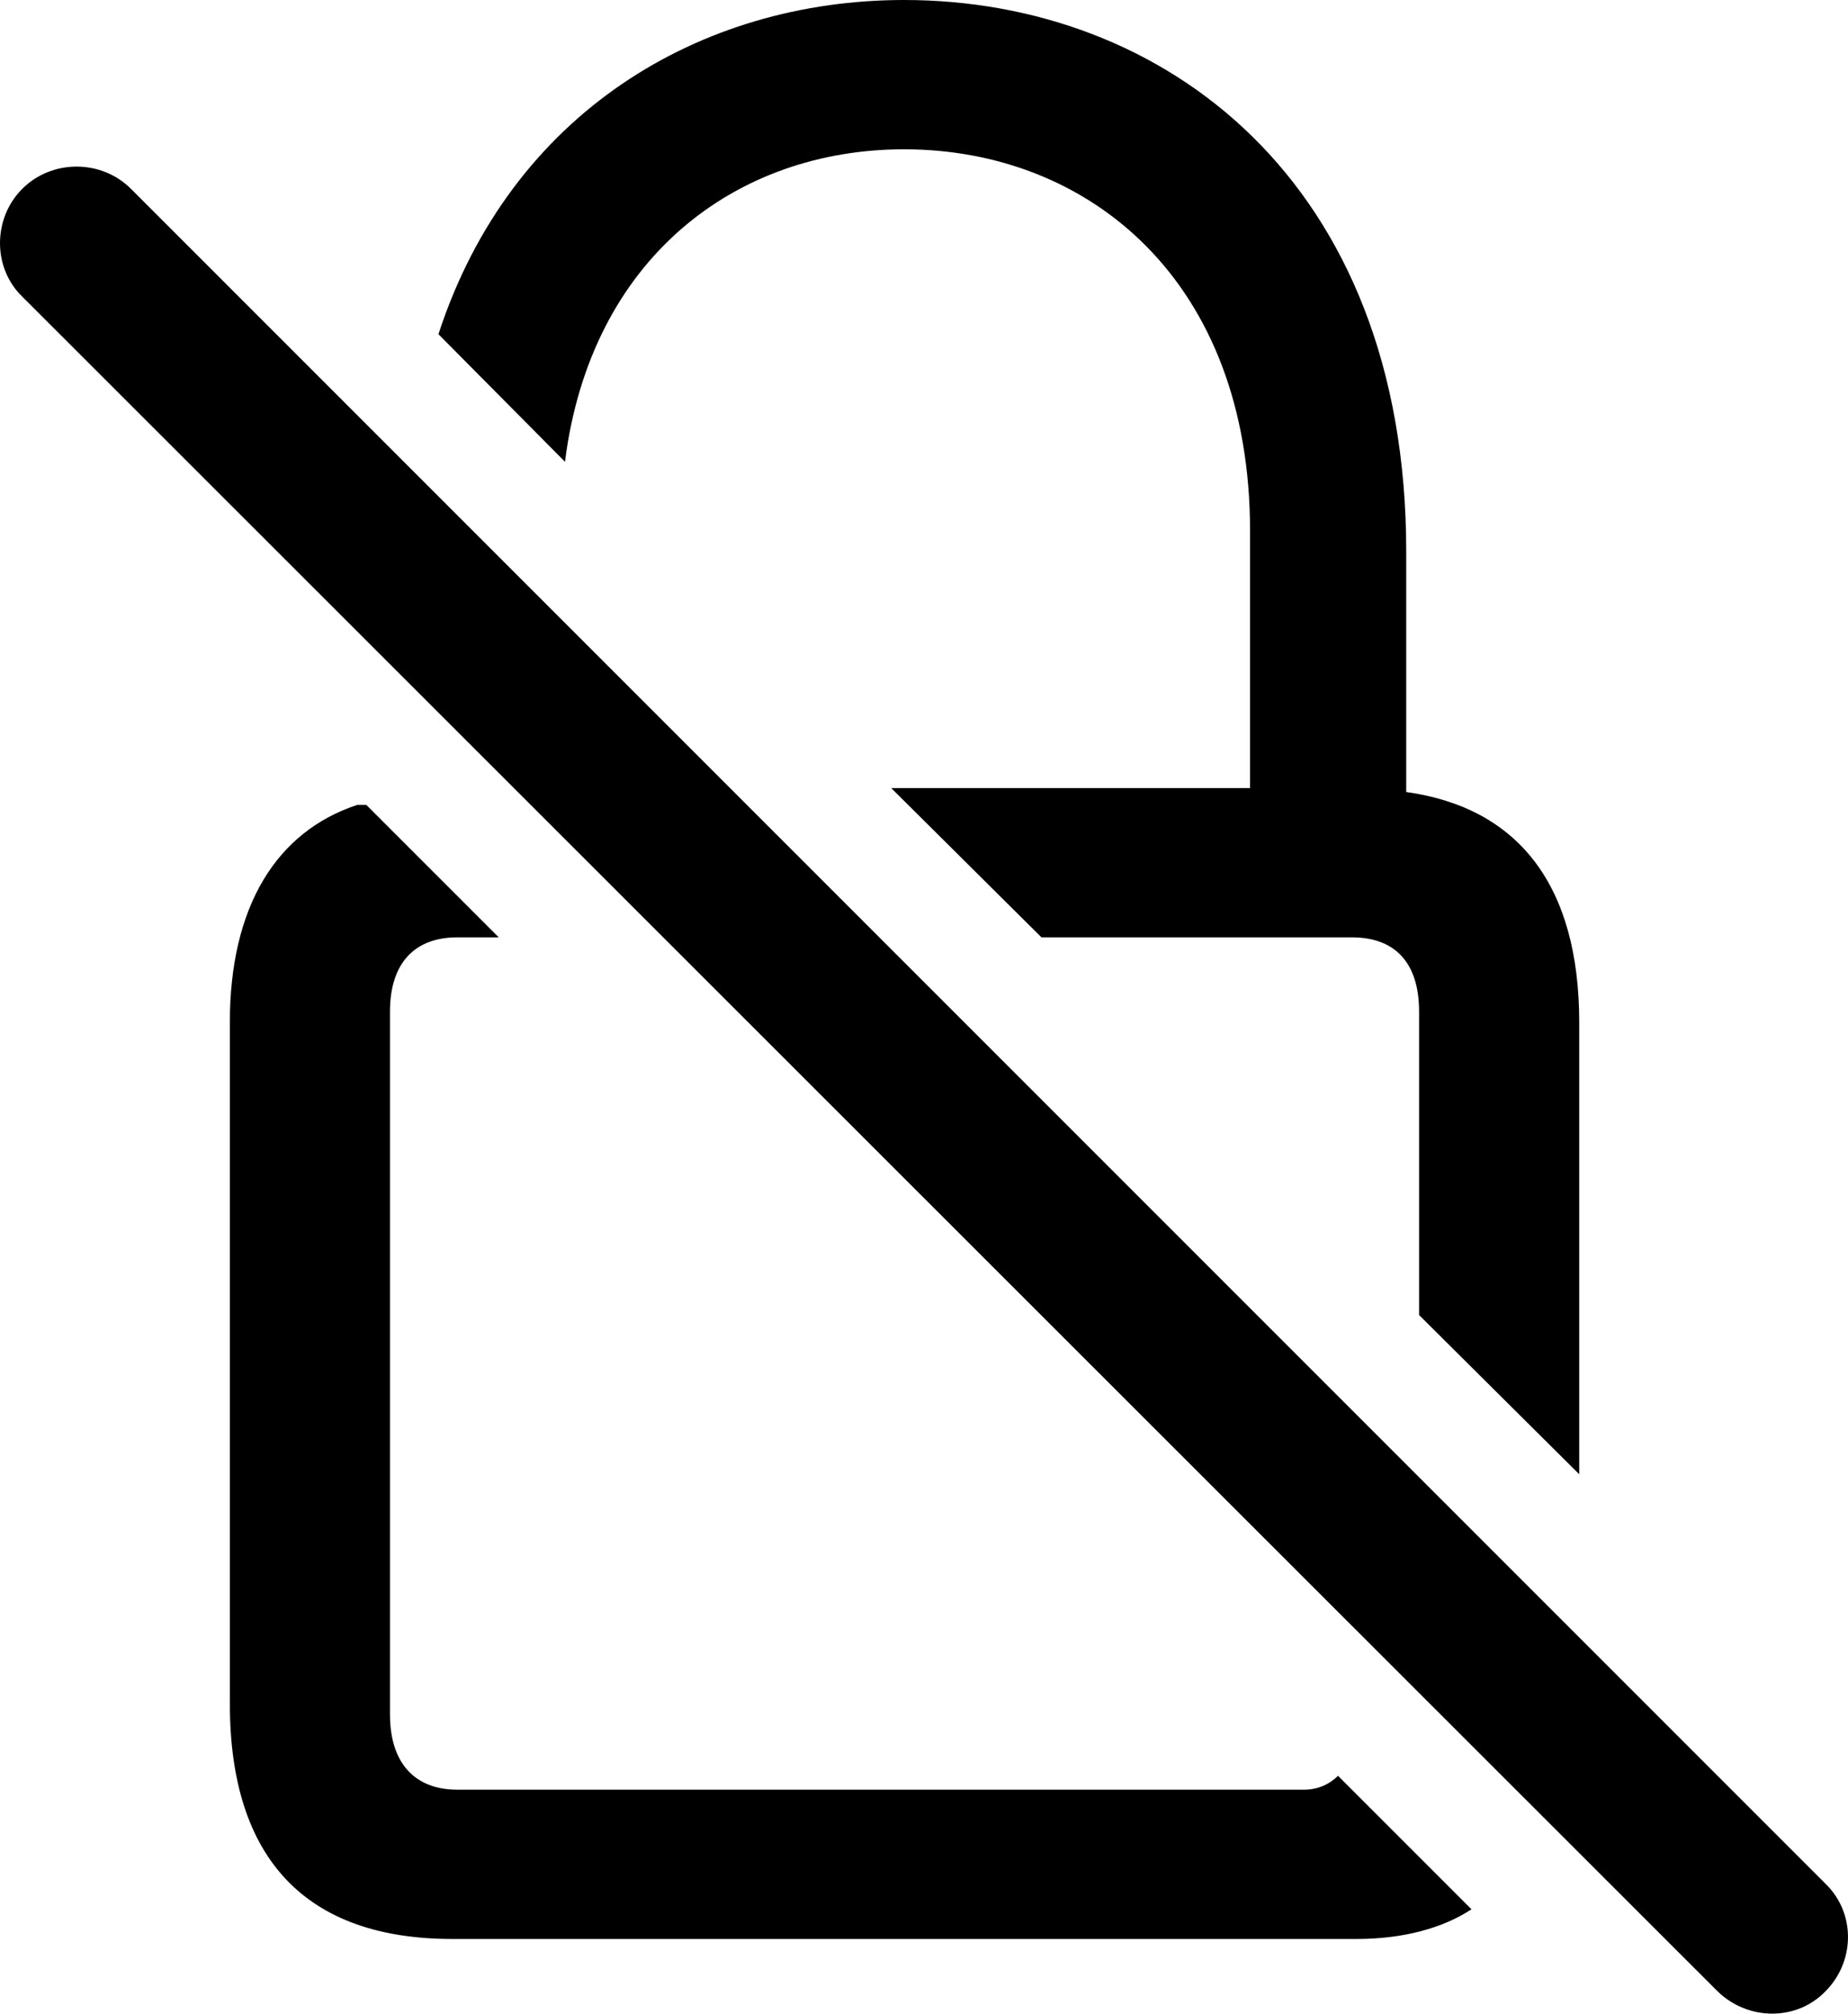 <?xml version="1.0" encoding="UTF-8" standalone="no"?>
<svg xmlns="http://www.w3.org/2000/svg"
     width="912.782" height="994.385"
     viewBox="0 0 912.782 994.385"
     fill="currentColor">
  <path d="M446.537 73.73C537.847 73.73 617.437 138.67 617.437 262.21V389.16H440.187L514.407 462.89H667.727C689.207 462.89 700.927 475.59 700.927 499.51V649.41L780.027 728.03V504.88C780.027 437.5 750.247 398.93 694.577 391.11V272.46C694.577 88.87 574.467 0 446.537 0C345.947 0 252.197 55.66 216.557 165.04L279.057 228.03C291.747 127.44 363.527 73.73 446.537 73.73ZM848.387 983.4C863.527 998.05 887.447 998.05 901.607 983.4C916.257 968.75 916.747 944.82 901.607 930.18L64.697 93.26C50.047 78.61 25.637 78.61 10.987 93.26C-3.663 107.91 -3.663 132.32 10.987 146.48ZM223.387 957.52H670.167C693.117 957.52 712.647 952.15 726.807 942.87L660.887 876.95C656.987 880.86 651.127 883.79 644.287 883.79H225.827C204.837 883.79 192.627 870.61 192.627 846.68V499.51C192.627 475.59 204.837 462.89 225.827 462.89H246.337L180.907 397.46H176.517C136.477 410.64 113.527 447.75 113.527 504.88V841.31C113.527 918.46 151.607 957.52 223.387 957.52Z"/>
</svg>